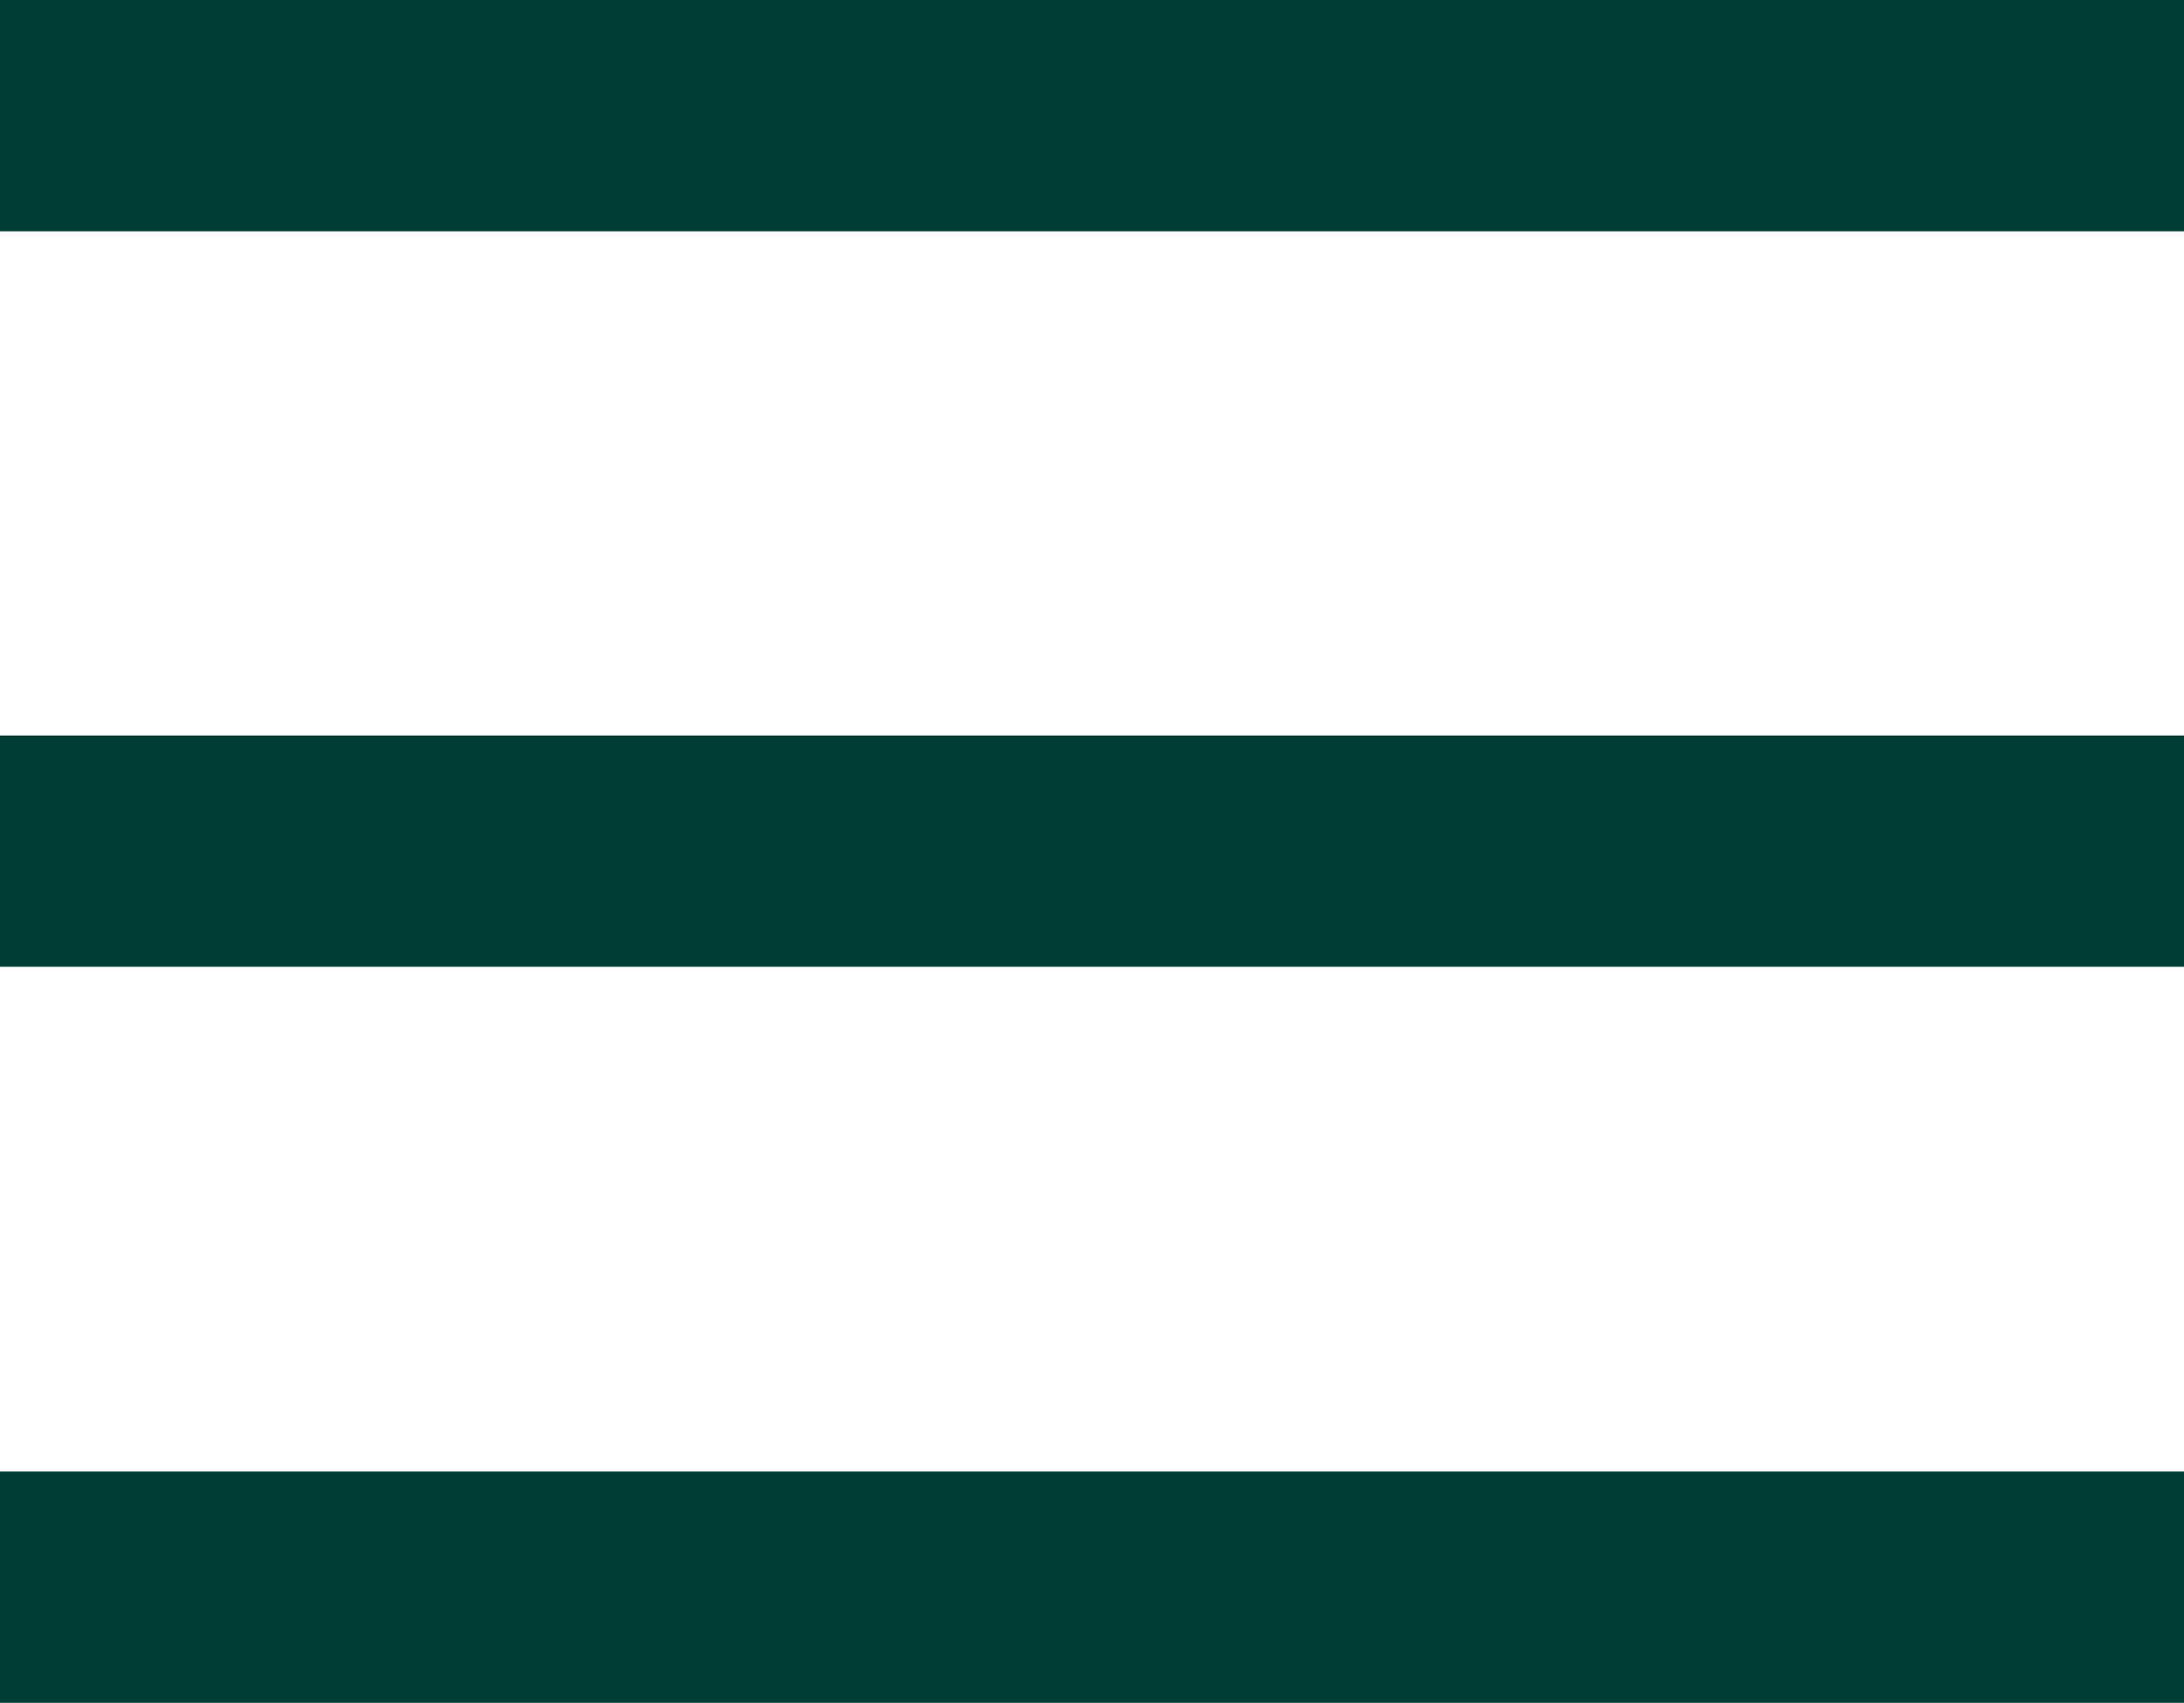 <?xml version="1.0" encoding="UTF-8"?>
<svg id="Layer_2" data-name="Layer 2" xmlns="http://www.w3.org/2000/svg" viewBox="0 0 43.63 34.01">
  <defs>
    <style>
      .cls-1 {
        fill: #023d37;
      }
    </style>
  </defs>
  <g id="design">
    <g>
      <rect class="cls-1" width="43.63" height="4.62"/>
      <rect class="cls-1" y="14.69" width="43.63" height="4.62"/>
      <rect class="cls-1" y="29.39" width="43.63" height="4.62"/>
    </g>
  </g>
</svg>